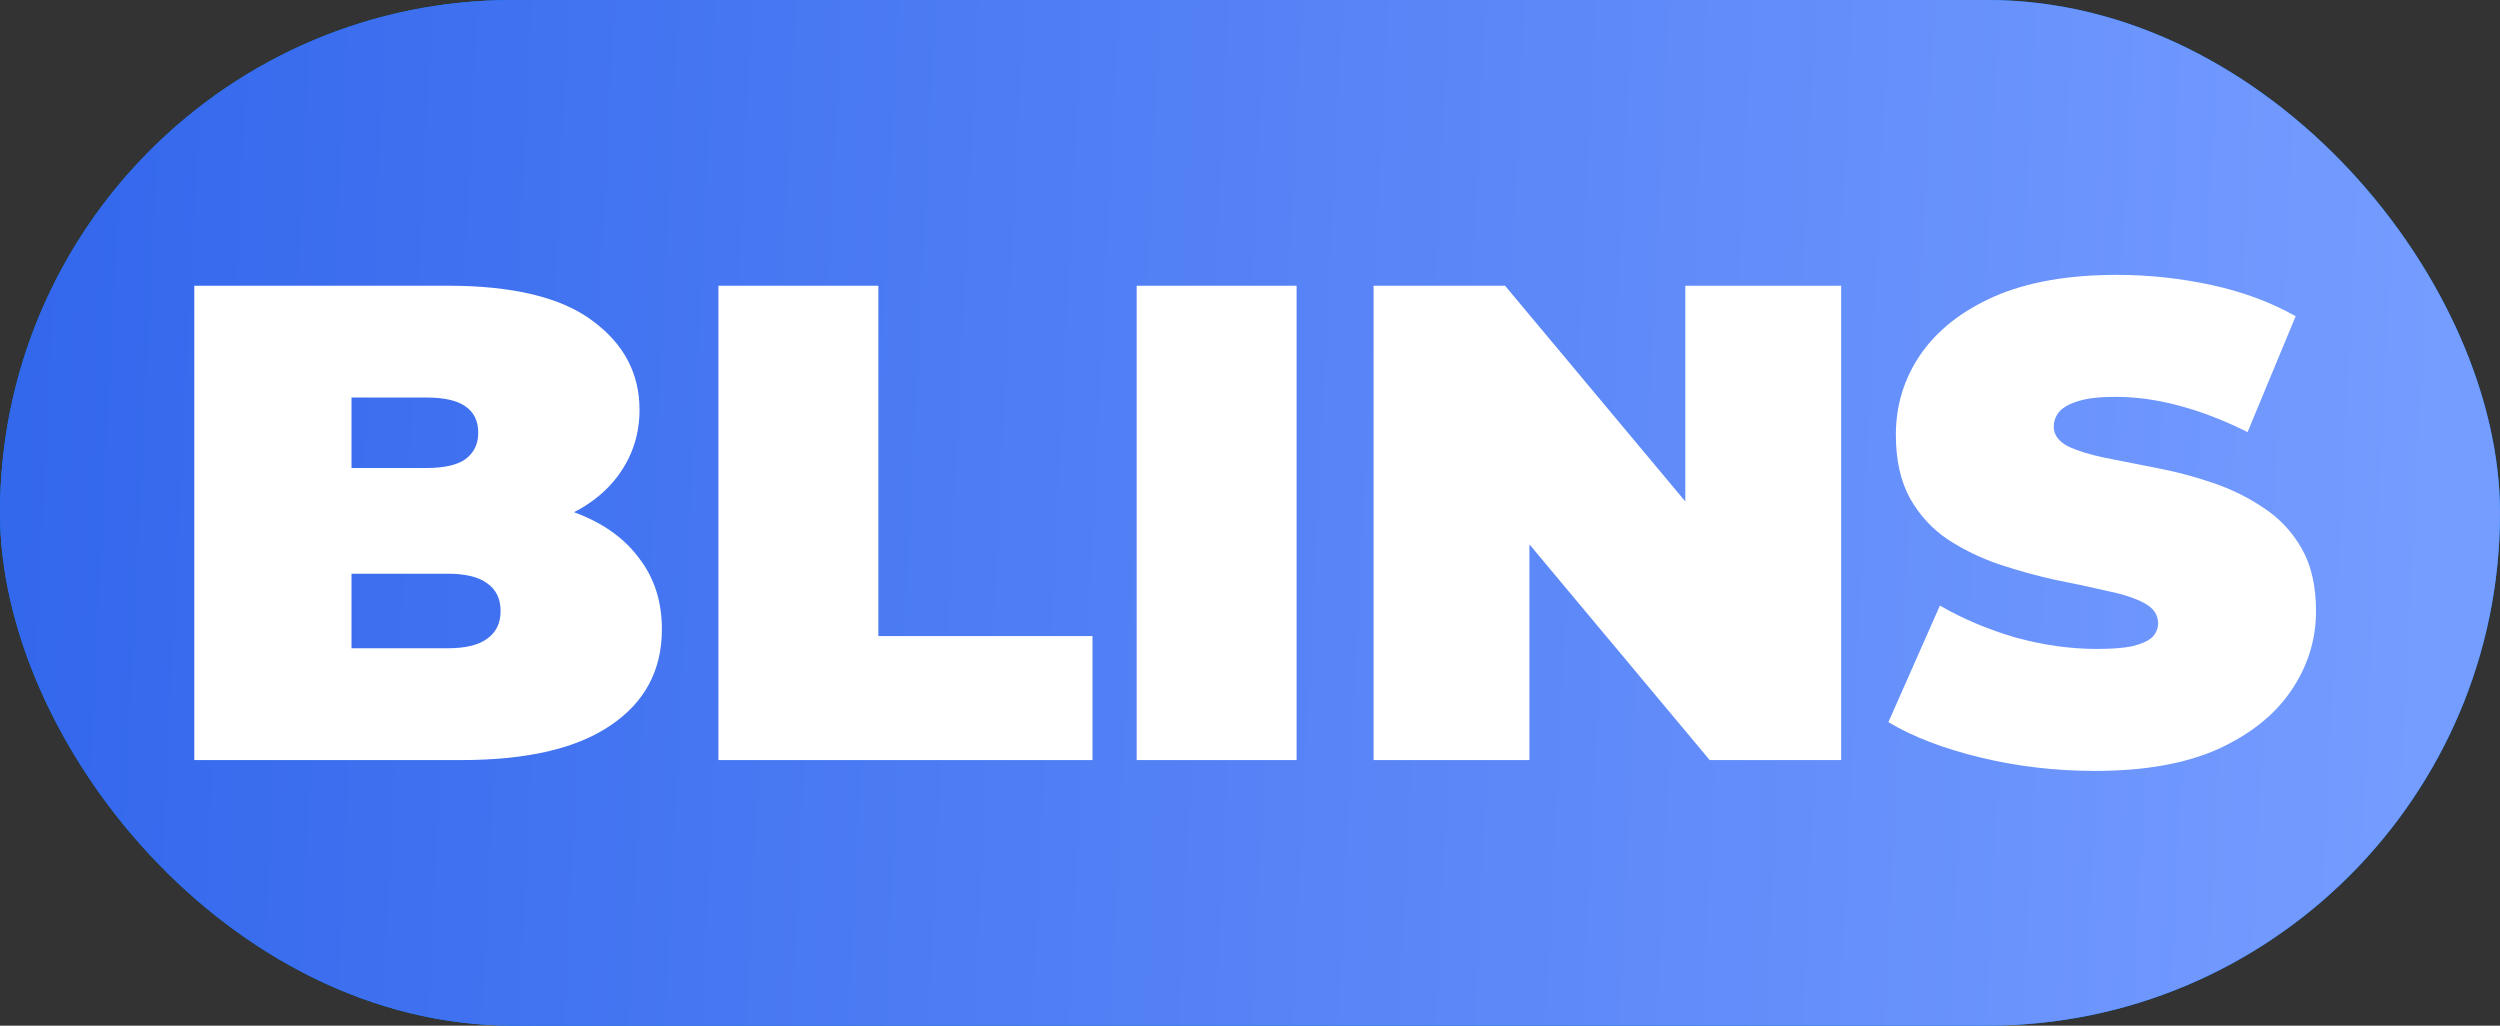 <svg width="273" height="112" viewBox="0 0 273 112" fill="none" xmlns="http://www.w3.org/2000/svg">
<rect x="0" y="0" width="273" height="112" fill="#333333" stroke="none"/>
<rect width="273" height="112" rx="56" fill="#0084FE"/>
<rect width="273" height="112" rx="56" fill="url(#paint0_linear_325_57)"/>
<path d="M21.218 83V31.2H48.894C56.047 31.2 61.326 32.483 64.73 35.048C68.134 37.564 69.836 40.795 69.836 44.742C69.836 47.357 69.096 49.7 67.616 51.772C66.185 53.795 64.089 55.398 61.326 56.582C58.563 57.766 55.159 58.358 51.114 58.358L52.594 54.362C56.639 54.362 60.117 54.929 63.028 56.064C65.988 57.199 68.257 58.851 69.836 61.022C71.464 63.143 72.278 65.709 72.278 68.718C72.278 73.207 70.403 76.71 66.654 79.226C62.954 81.742 57.527 83 50.374 83H21.218ZM38.386 70.79H48.894C50.818 70.79 52.249 70.445 53.186 69.754C54.173 69.063 54.666 68.052 54.666 66.72C54.666 65.388 54.173 64.377 53.186 63.686C52.249 62.995 50.818 62.65 48.894 62.65H37.202V51.106H46.526C48.499 51.106 49.93 50.785 50.818 50.144C51.755 49.453 52.224 48.491 52.224 47.258C52.224 45.975 51.755 45.013 50.818 44.372C49.93 43.731 48.499 43.41 46.526 43.41H38.386V70.79ZM78.452 83V31.2H95.916V69.458H119.3V83H78.452ZM124.124 83V31.2H141.588V83H124.124ZM149.995 83V31.2H164.351L190.695 62.724H184.035V31.2H201.055V83H186.699L160.355 51.476H167.015V83H149.995ZM228.784 84.184C224.443 84.184 220.249 83.691 216.204 82.704C212.159 81.717 208.829 80.435 206.214 78.856L211.838 66.128C214.305 67.559 217.043 68.718 220.052 69.606C223.111 70.445 226.071 70.864 228.932 70.864C230.609 70.864 231.917 70.765 232.854 70.568C233.841 70.321 234.556 70.001 235 69.606C235.444 69.162 235.666 68.644 235.666 68.052C235.666 67.115 235.148 66.375 234.112 65.832C233.076 65.289 231.695 64.845 229.968 64.5C228.291 64.105 226.441 63.711 224.418 63.316C222.395 62.872 220.348 62.305 218.276 61.614C216.253 60.923 214.379 60.011 212.652 58.876C210.975 57.741 209.618 56.261 208.582 54.436C207.546 52.561 207.028 50.243 207.028 47.48C207.028 44.273 207.916 41.363 209.692 38.748C211.517 36.084 214.206 33.963 217.758 32.384C221.359 30.805 225.824 30.016 231.152 30.016C234.655 30.016 238.108 30.386 241.512 31.126C244.916 31.866 247.975 33.001 250.688 34.53L245.434 47.184C242.869 45.901 240.377 44.939 237.96 44.298C235.592 43.657 233.273 43.336 231.004 43.336C229.327 43.336 227.995 43.484 227.008 43.78C226.021 44.076 225.306 44.471 224.862 44.964C224.467 45.457 224.27 46 224.27 46.592C224.27 47.48 224.788 48.195 225.824 48.738C226.86 49.231 228.217 49.651 229.894 49.996C231.621 50.341 233.495 50.711 235.518 51.106C237.59 51.501 239.637 52.043 241.66 52.734C243.683 53.425 245.533 54.337 247.21 55.472C248.937 56.607 250.318 58.087 251.354 59.912C252.39 61.737 252.908 64.007 252.908 66.72C252.908 69.877 251.995 72.788 250.17 75.452C248.394 78.067 245.73 80.188 242.178 81.816C238.626 83.395 234.161 84.184 228.784 84.184Z" fill="white"/>
<defs>
<linearGradient id="paint0_linear_325_57" x1="0" y1="0" x2="277.847" y2="13.699" gradientUnits="userSpaceOnUse">
<stop stop-color="#3266EC"/>
<stop offset="0.964" stop-color="#759CFF"/>
</linearGradient>
</defs>
</svg>
